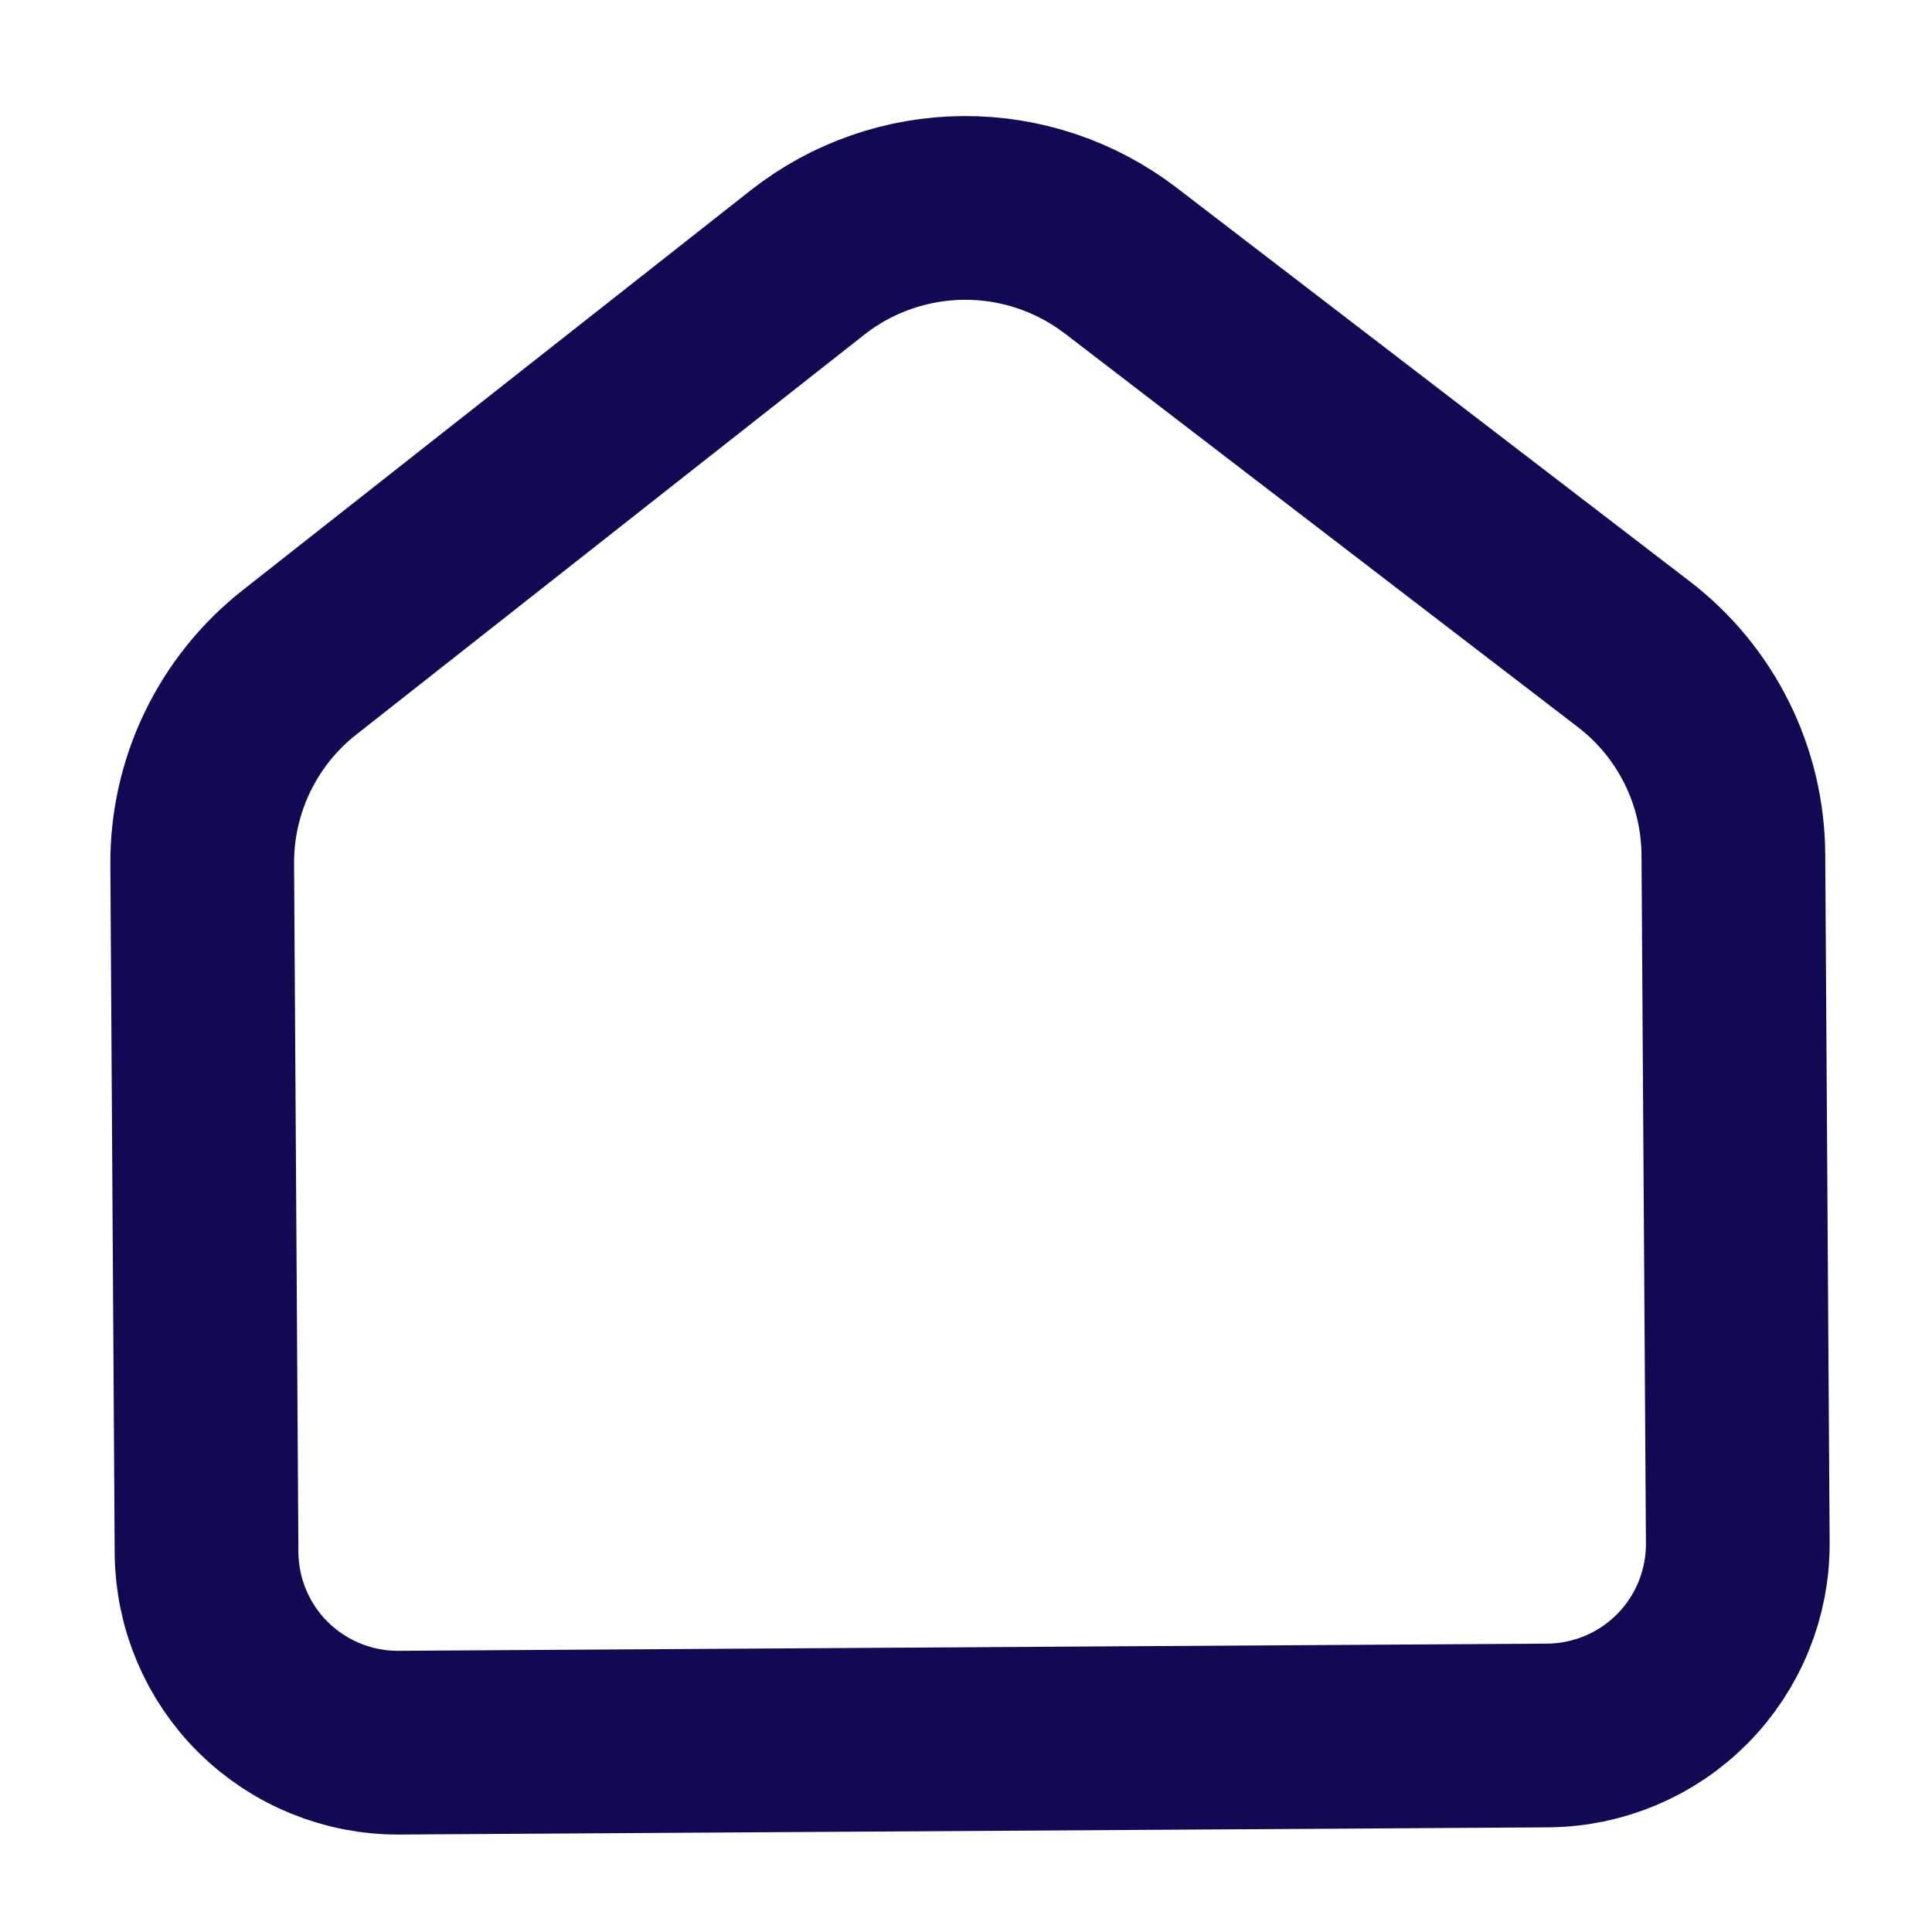 <svg width="21" height="21" viewBox="0 0 21 21" fill="none" xmlns="http://www.w3.org/2000/svg">
<path d="M17.756 7.109L12.182 2.833C11.692 2.458 11.092 2.256 10.475 2.26C9.858 2.264 9.26 2.473 8.776 2.854L3.255 7.2C2.923 7.461 2.655 7.795 2.472 8.175C2.289 8.555 2.195 8.972 2.198 9.394L2.245 16.877C2.249 17.428 2.471 17.956 2.864 18.343C3.257 18.73 3.787 18.946 4.339 18.942L16.821 18.864C17.373 18.86 17.901 18.638 18.288 18.246C18.676 17.853 18.892 17.323 18.889 16.772L18.841 9.29C18.836 8.434 18.436 7.629 17.756 7.109Z" stroke="#100A55" stroke-width="1.997" stroke-linecap="round" stroke-linejoin="round"/>
</svg>
